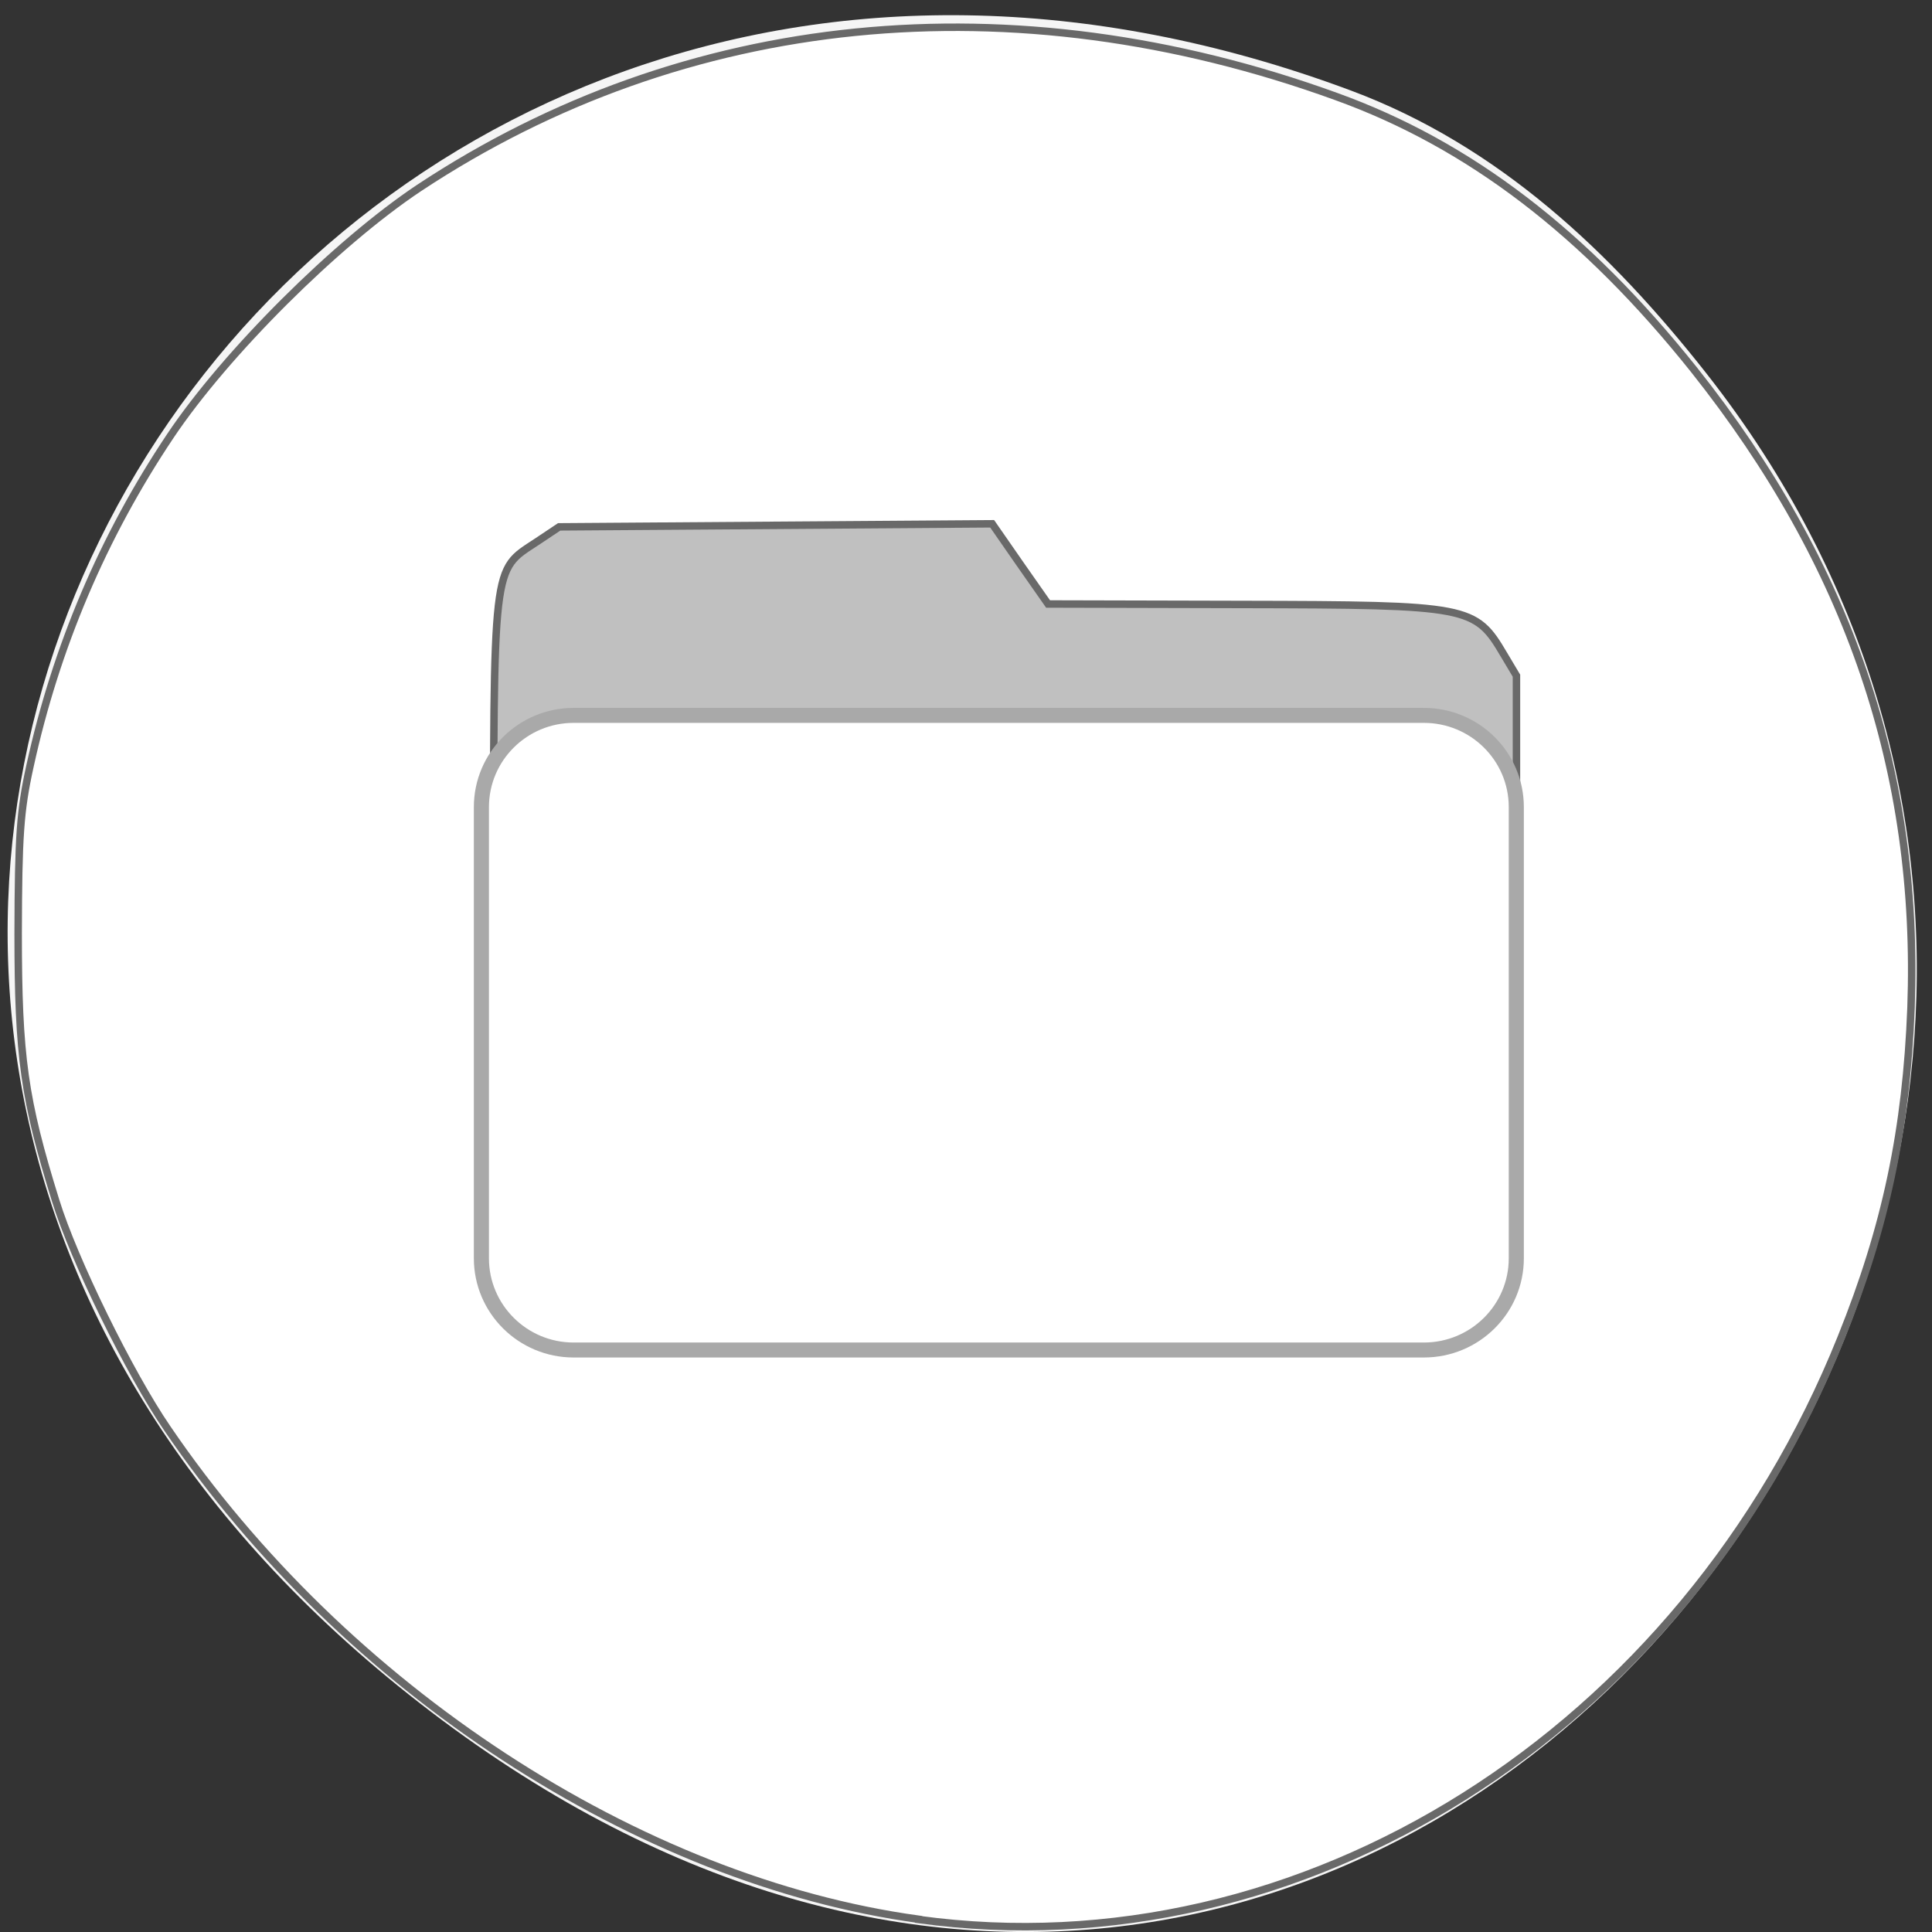 
<svg xmlns="http://www.w3.org/2000/svg" xmlns:xlink="http://www.w3.org/1999/xlink" width="32px" height="32px" viewBox="0 0 32 32" version="1.1">
<rect x="0" y="0" width="32" height="32" fill="#333333" stroke="none"/>
<g id="surface1">
<path style=" stroke:none;fill-rule:nonzero;fill:rgb(96.078%,96.078%,96.078%);fill-opacity:1;" d="M 28.266 6.188 C 39.066 19.934 22.73 40.738 6.77 28.066 C -8.348 16.07 4.684 -5.113 22.387 1.504 C 24.82 2.414 26.688 4.18 28.266 6.188 Z M 28.266 6.188 "/>
<path style=" stroke:none;fill-rule:nonzero;fill:rgb(75.294%,75.294%,75.294%);fill-opacity:1;" d="M 9.449 8.461 L 16.426 8.461 L 17.352 9.898 L 23.777 9.898 C 24.641 9.898 25.336 10.637 25.336 11.551 L 25.336 18.801 C 25.336 19.715 24.641 20.453 23.777 20.453 L 9.449 20.453 C 8.59 20.453 7.895 19.715 7.895 18.801 L 7.895 10.113 C 7.895 9.199 8.59 8.461 9.449 8.461 Z M 9.449 8.461 "/>
<path style=" stroke:none;fill-rule:nonzero;fill:rgb(96.078%,96.078%,96.078%);fill-opacity:1;" d="M 9.668 12.457 L 23.582 12.457 C 24.418 12.457 25.094 13.133 25.094 13.973 L 25.094 21.449 C 25.094 22.285 24.418 22.965 23.582 22.965 L 9.668 22.965 C 8.832 22.965 8.16 22.285 8.16 21.449 L 8.16 13.973 C 8.16 13.133 8.832 12.457 9.668 12.457 Z M 9.668 12.457 "/>
<path style="fill-rule:nonzero;fill:rgb(100%,100%,100%);fill-opacity:1;stroke-width:0.99;stroke-linecap:butt;stroke-linejoin:miter;stroke:rgb(41.176%,41.176%,41.176%);stroke-opacity:1;stroke-miterlimit:4;" d="M 121.719 1050.672 C 84.625 1045.579 45.594 1020.079 22.156 985.61 C 17.188 978.36 9.781 963.266 7.375 955.454 C 3.188 941.985 2.406 936.36 2.406 920.048 C 2.438 907.173 2.656 903.86 3.969 897.891 C 7.406 882.141 13.656 867.454 22.562 854.141 C 29.875 843.204 44.594 828.548 55.531 821.266 C 90.75 797.954 134.094 793.579 177.031 809.141 C 194.719 815.516 210.031 827.266 224.469 845.36 C 245 871.204 254.344 898.641 253.219 929.891 C 252.594 946.016 249.906 958.891 243.969 973.61 C 223 1025.86 172.562 1057.672 121.719 1050.704 Z M 195.438 966.423 C 201.094 962.673 200.938 963.891 200.938 922.516 L 200.938 885.891 L 199.281 883.11 C 195.469 876.641 194.75 876.516 164.625 876.454 L 138.875 876.391 L 135.156 871.079 L 131.469 865.766 L 74.094 866.173 L 71.094 868.173 C 65.219 872.048 65.406 870.391 65.406 917.485 C 65.406 962.391 65.312 961.391 69.219 965.11 C 73.031 968.641 72.125 968.61 134.469 968.454 L 192.594 968.298 L 195.406 966.423 Z M 195.438 966.423 " transform="matrix(0.125,0,0,0.125,0,-99.545)"/>
<path style="fill-rule:nonzero;fill:rgb(100%,100%,100%);fill-opacity:1;stroke-width:2;stroke-linecap:butt;stroke-linejoin:miter;stroke:rgb(66.275%,66.275%,66.275%);stroke-opacity:1;stroke-miterlimit:4;" d="M 242.941 696.17 L 355.605 696.17 C 362.368 696.17 367.854 701.651 367.854 708.423 L 367.854 768.685 C 367.854 775.458 362.368 780.939 355.605 780.939 L 242.941 780.939 C 236.209 780.939 230.724 775.458 230.724 768.685 L 230.724 708.423 C 230.724 701.651 236.209 696.17 242.941 696.17 Z M 242.941 696.17 " transform="matrix(0.125,0,0,0.124,-20.867,-74.476)"/>
</g>
</svg>
